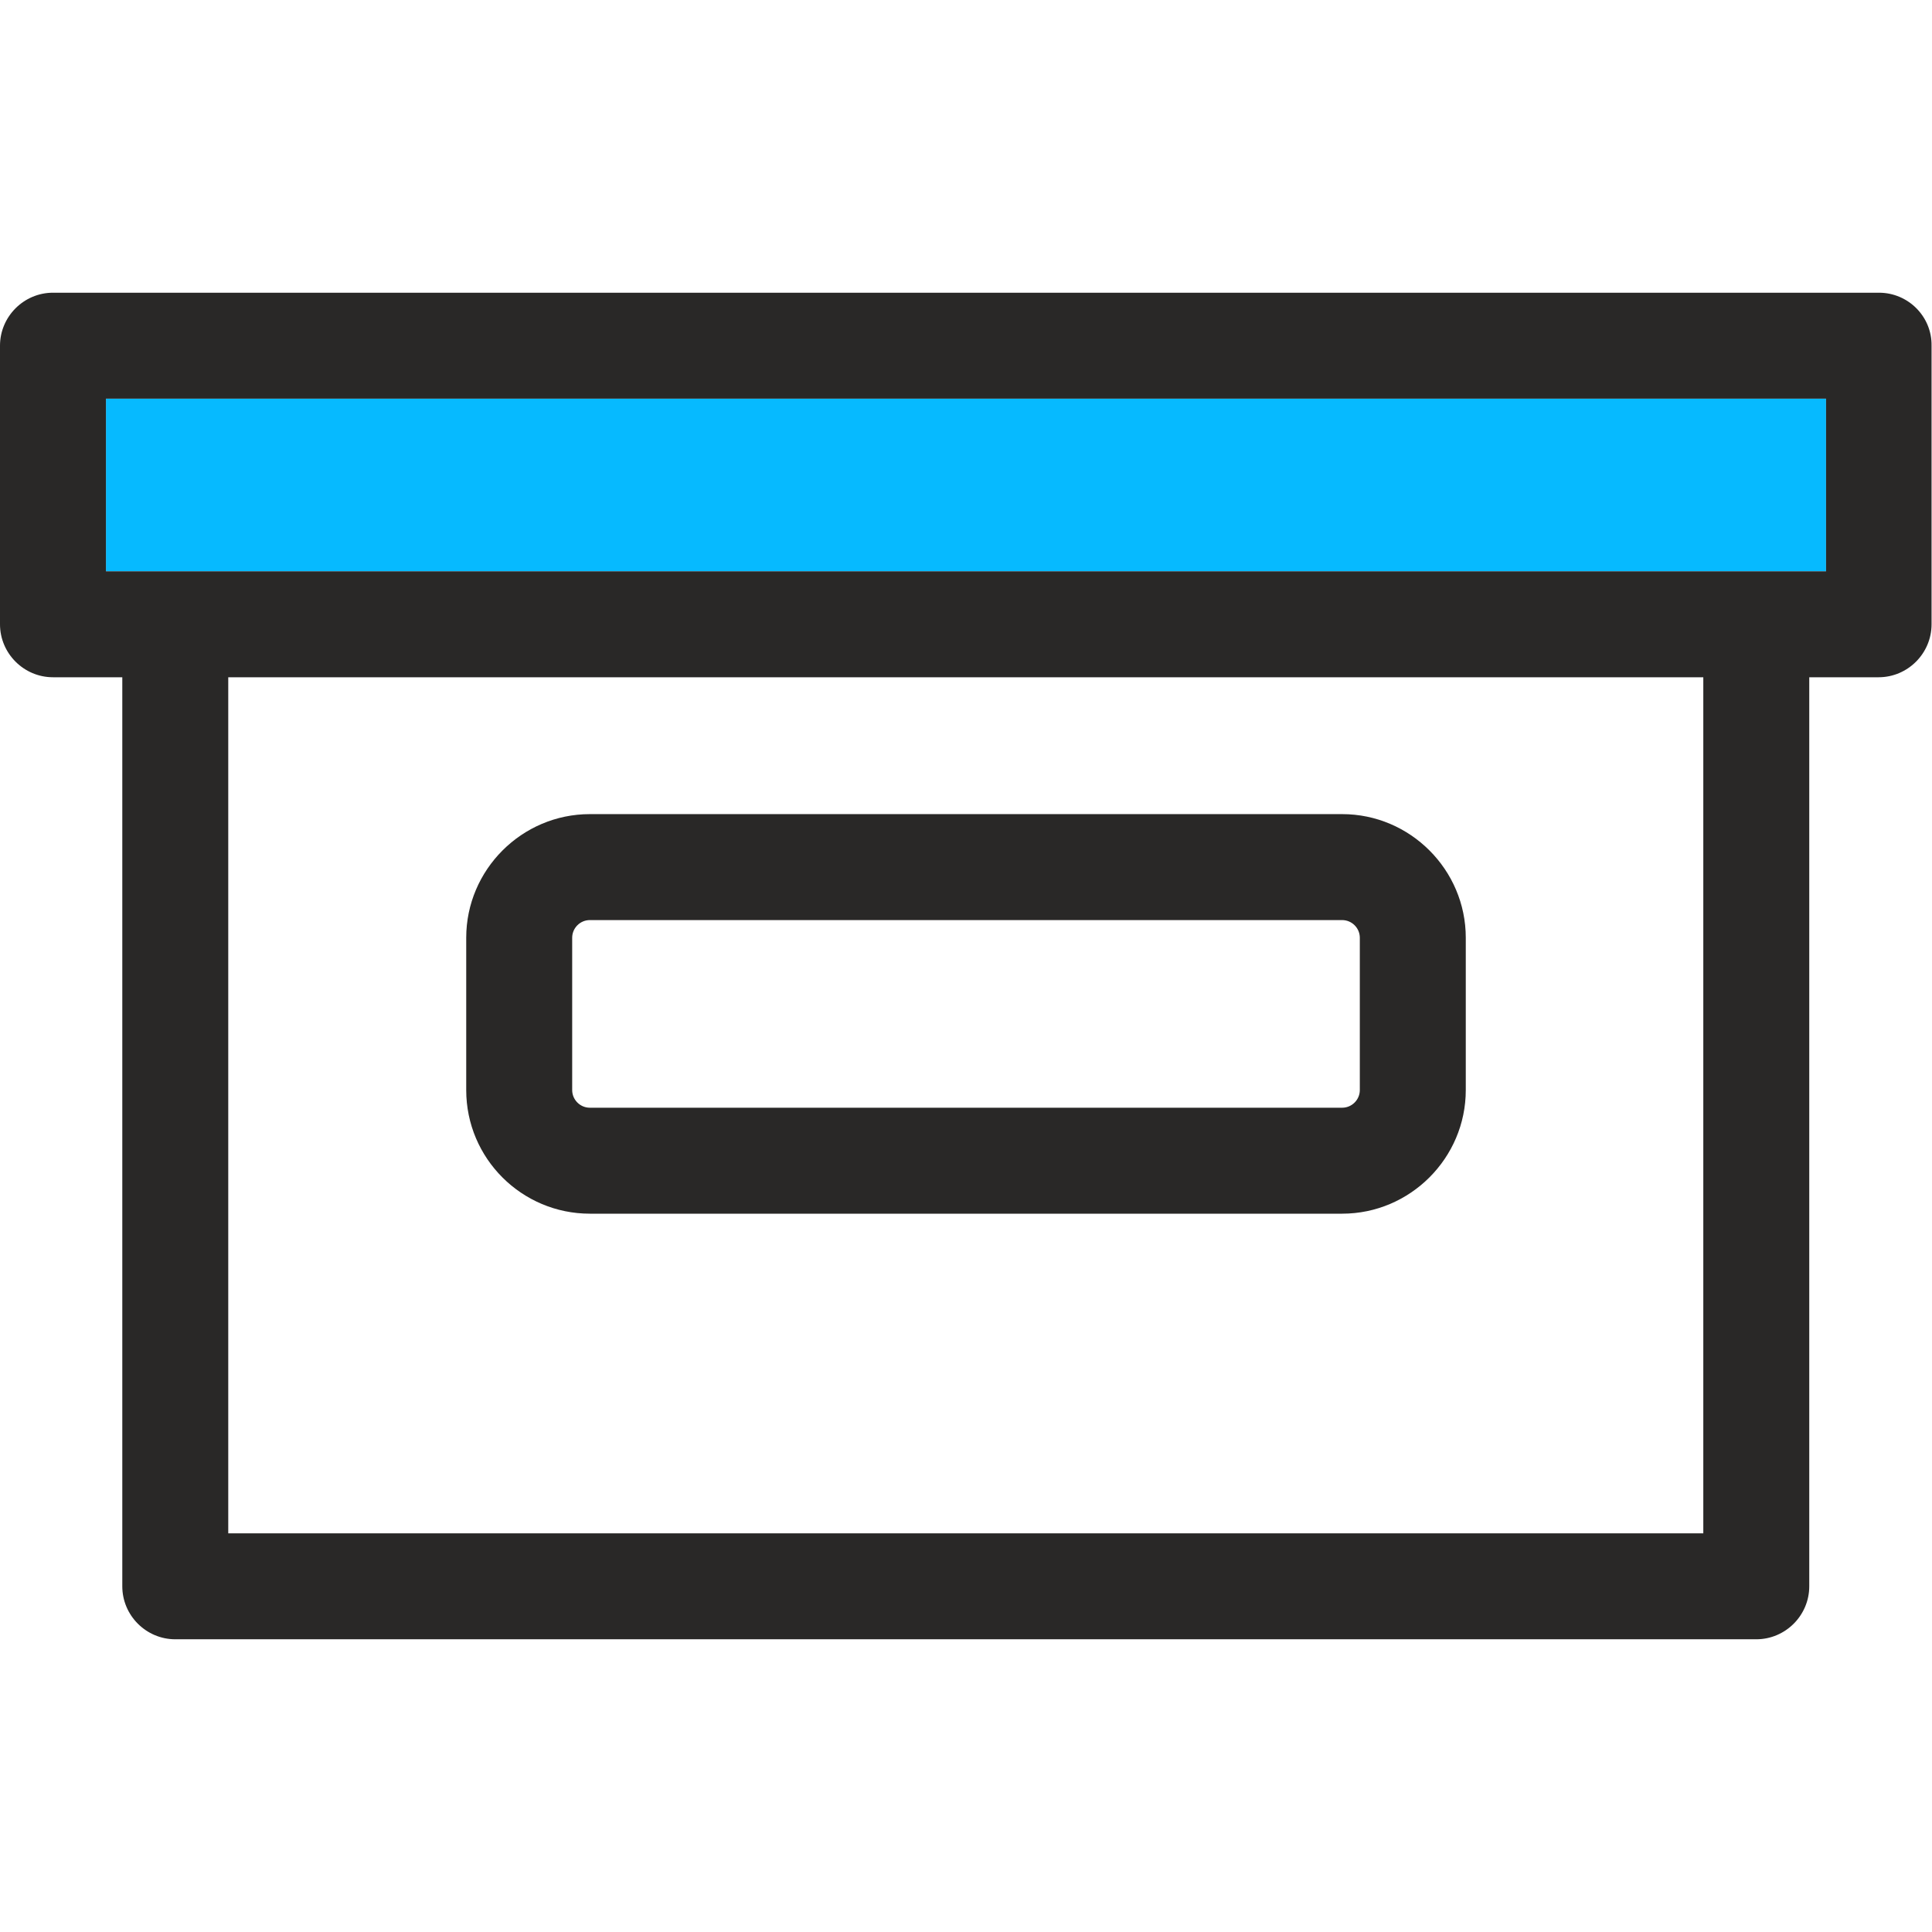 <svg id="Capa_1" xmlns="http://www.w3.org/2000/svg" viewBox="0 0 437.6 437.6"><style>.st0{fill:none}.st1{fill:#06baff}.st2{fill:#292827}</style><path class="st0" d="M51.7 347.3h334.1V153.4H51.7v193.9zm53.9-134.9c0-15.4 12.6-28 28-28H304c15.4 0 28 12.6 28 28v34.5c0 15.4-12.6 28-28 28H133.6c-15.4 0-28-12.6-28-28v-34.5z"/><path class="st0" d="M133.6 250.9H304c2.2 0 4-1.8 4-4v-34.5c0-2.2-1.8-4-4-4H133.6c-2.2 0-4 1.8-4 4v34.5c0 2.2 1.8 4 4 4z"/><path class="st1" d="M24 90.3h389.6v39.1H24z"/><path class="st2" d="M425.6 66.3H12c-6.6 0-12 5.4-12 12v63.1c0 6.6 5.4 12 12 12h15.7v205.9c0 6.6 5.4 12 12 12h358.1c6.6 0 12-5.4 12-12V153.4h15.7c6.6 0 12-5.4 12-12V78.3c.1-6.6-5.3-12-11.9-12zm-12 63.1H24V90.3h389.6v39.1zm-27.8 217.9H51.7V153.4h334.1v193.9z"/><path class="st2" d="M133.6 274.9H304c15.4 0 28-12.6 28-28v-34.5c0-15.4-12.6-28-28-28H133.6c-15.4 0-28 12.6-28 28v34.5c0 15.5 12.6 28 28 28zm-4-62.5c0-2.2 1.8-4 4-4H304c2.2 0 4 1.8 4 4v34.5c0 2.2-1.8 4-4 4H133.6c-2.2 0-4-1.8-4-4v-34.5z"/></svg>